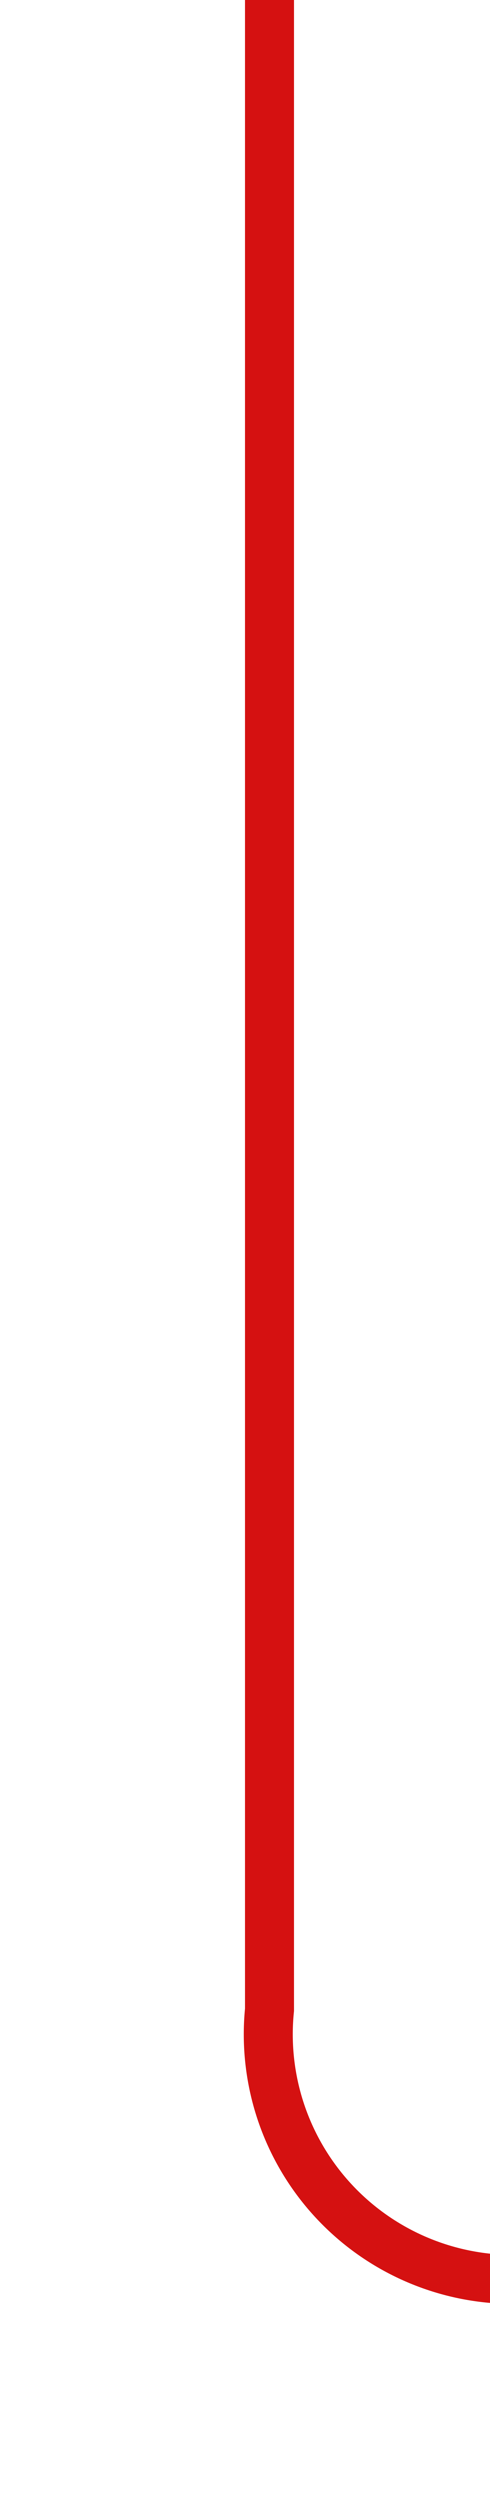 ﻿<?xml version="1.0" encoding="utf-8"?>
<svg version="1.1" xmlns:xlink="http://www.w3.org/1999/xlink" width="10px" height="51px" preserveAspectRatio="xMidYMin meet" viewBox="93 660  8 51" xmlns="http://www.w3.org/2000/svg">
  <path d="M 97.5 660  L 97.5 701  A 5 5 0 0 0 102.5 706.5 L 761 706.5  A 5 5 0 0 1 766.5 711.5 L 766.5 743  " stroke-width="1" stroke="#d51111" fill="none" />
  <path d="M 760.2 742  L 766.5 748  L 772.8 742  L 760.2 742  Z " fill-rule="nonzero" fill="#d51111" stroke="none" />
</svg>